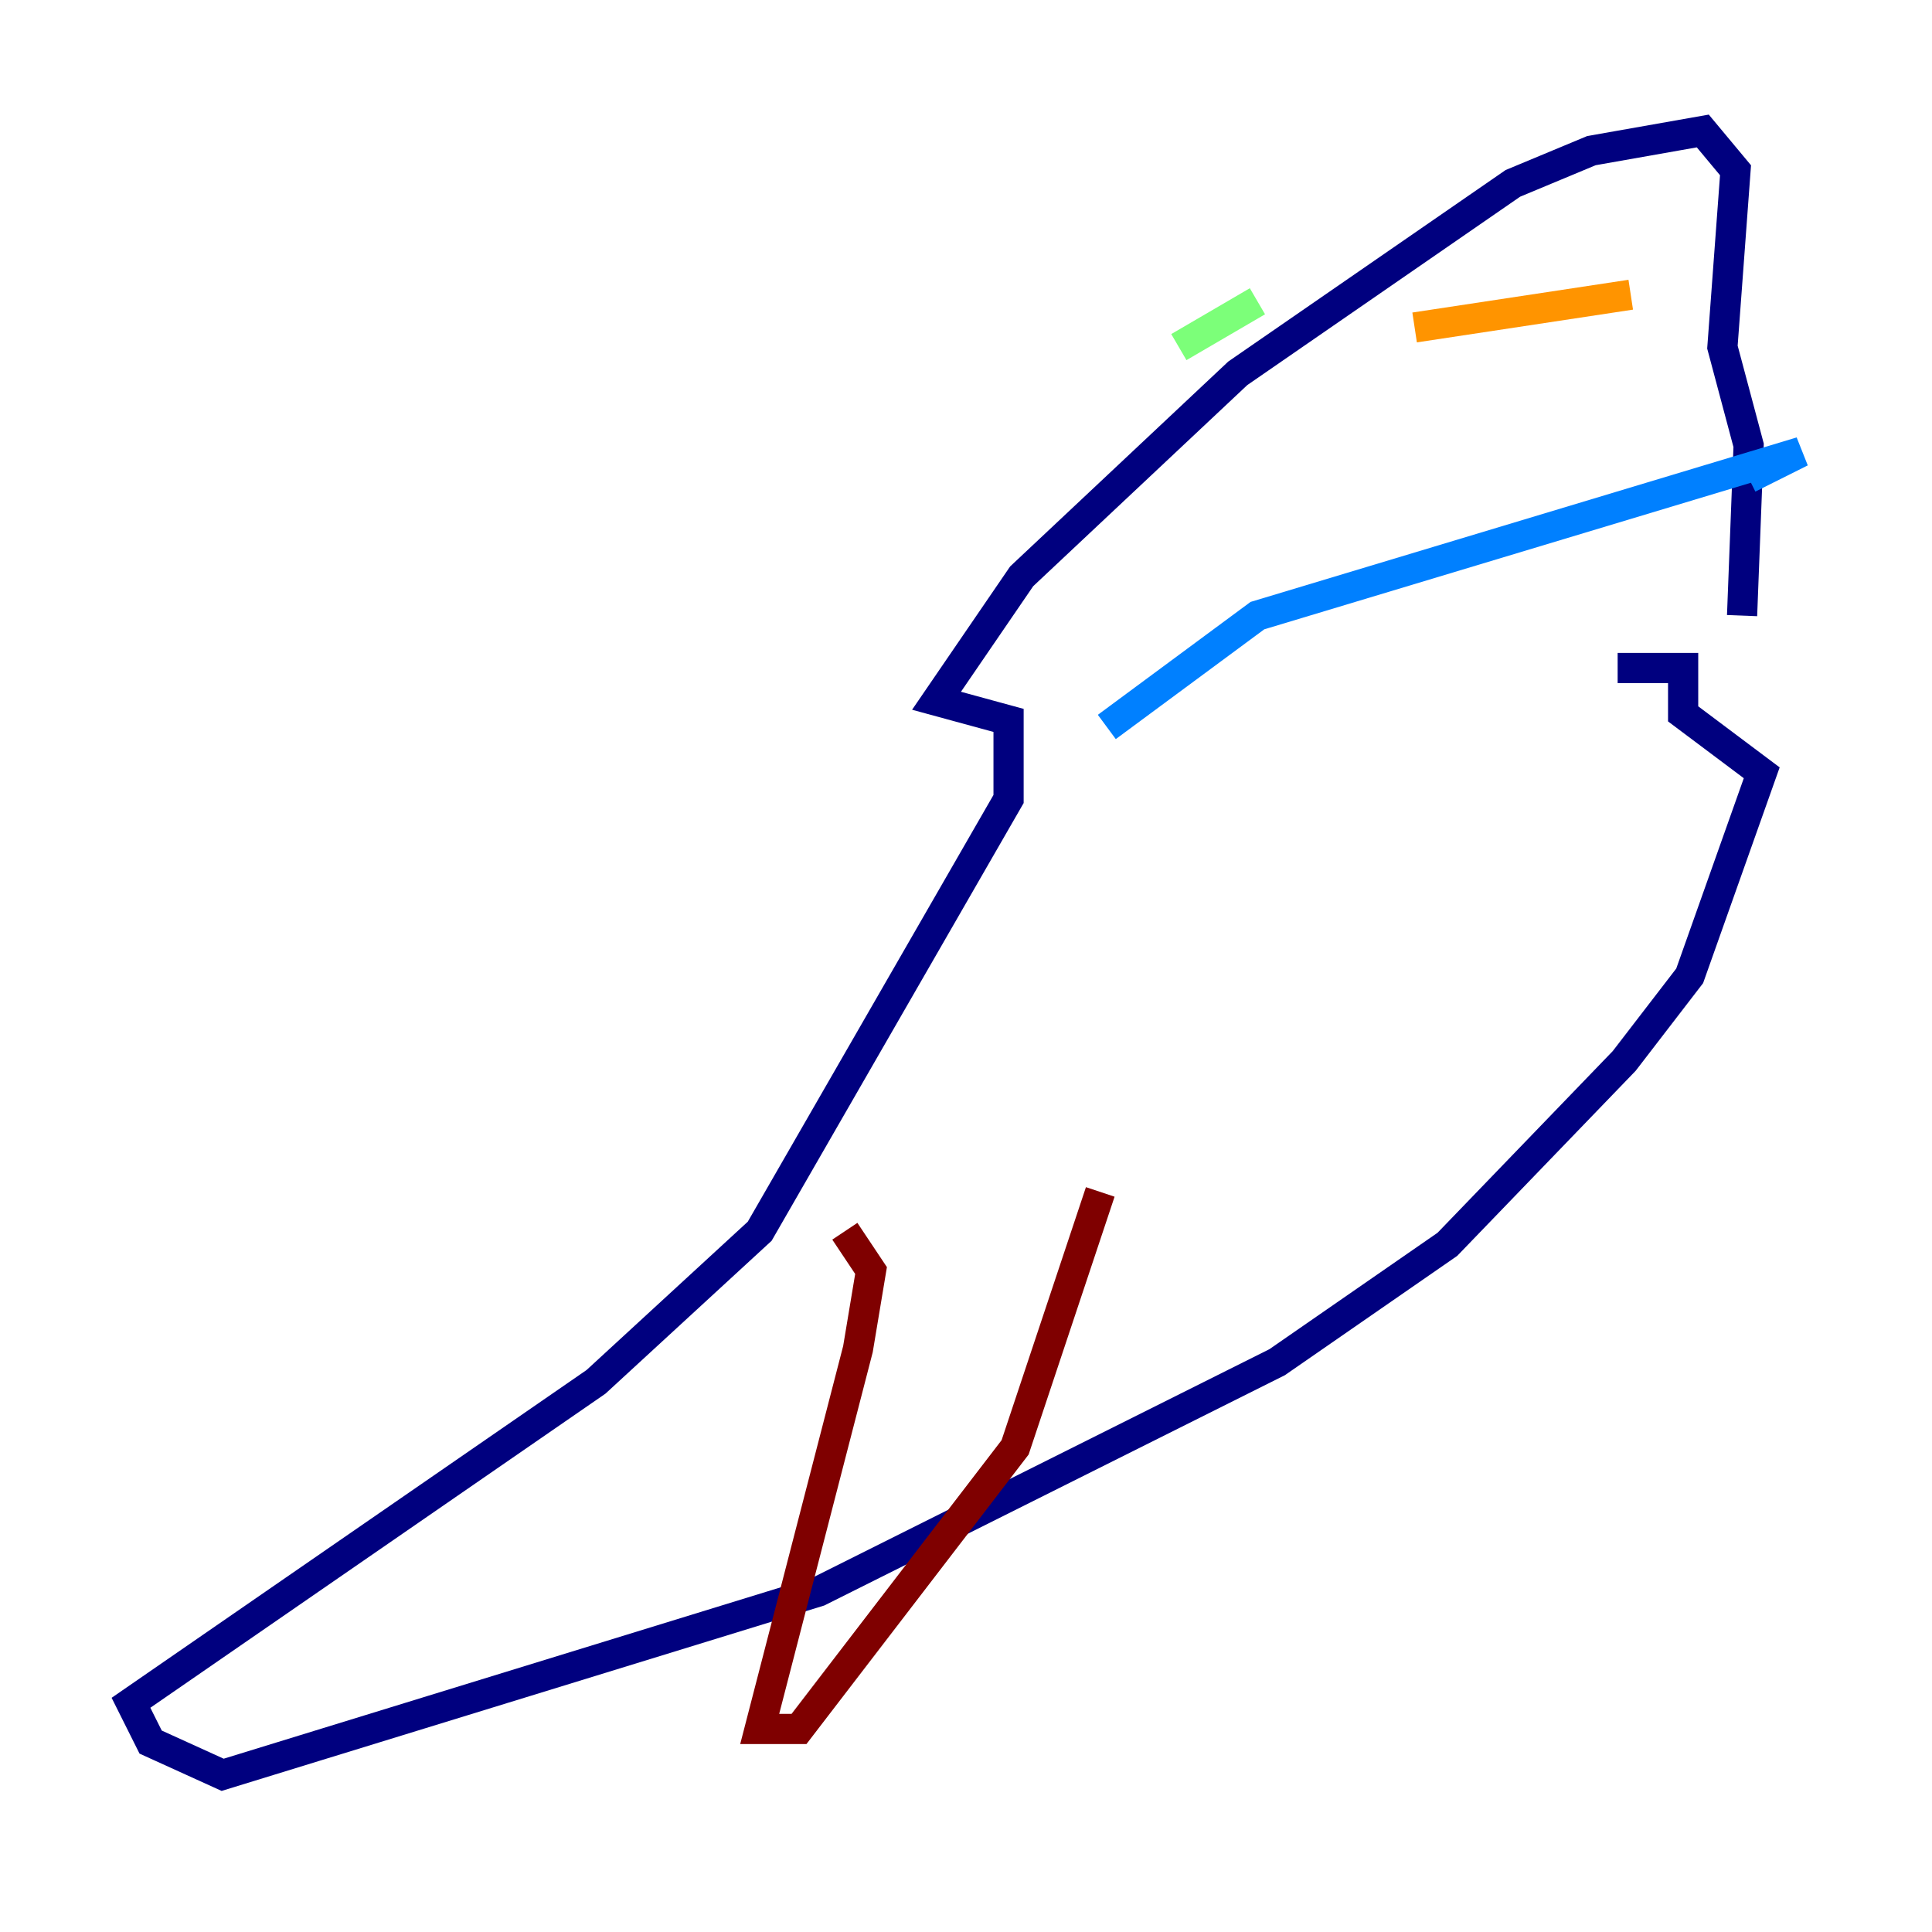 <?xml version="1.0" encoding="utf-8" ?>
<svg baseProfile="tiny" height="128" version="1.2" viewBox="0,0,128,128" width="128" xmlns="http://www.w3.org/2000/svg" xmlns:ev="http://www.w3.org/2001/xml-events" xmlns:xlink="http://www.w3.org/1999/xlink"><defs /><polyline fill="none" points="115.417,40.786 115.851,29.505 114.115,22.997 114.983,11.281 112.814,8.678 105.437,9.98 100.231,12.149 82.007,24.732 67.688,38.183 62.047,46.427 66.82,47.729 66.82,52.936 50.332,81.573 39.485,91.552 8.678,112.814 9.98,115.417 14.752,117.586 54.237,105.437 84.61,90.251 95.891,82.441 107.607,70.291 111.946,64.651 116.719,51.2 111.512,47.295 111.512,44.258 107.173,44.258" stroke="#00007f" stroke-width="2" /><polyline fill="none" points="73.329,48.163 83.308,40.786 119.322,29.939 115.851,31.675" stroke="#0080ff" stroke-width="2" /><polyline fill="none" points="78.102,22.997 83.308,19.959" stroke="#7cff79" stroke-width="2" /><polyline fill="none" points="93.722,21.695 108.041,19.525" stroke="#ff9400" stroke-width="2" /><polyline fill="none" points="55.973,81.573 57.709,84.176 56.841,89.383 50.332,114.549 52.936,114.549 67.254,95.891 72.895,78.969" stroke="#7f0000" stroke-width="2" /></svg>